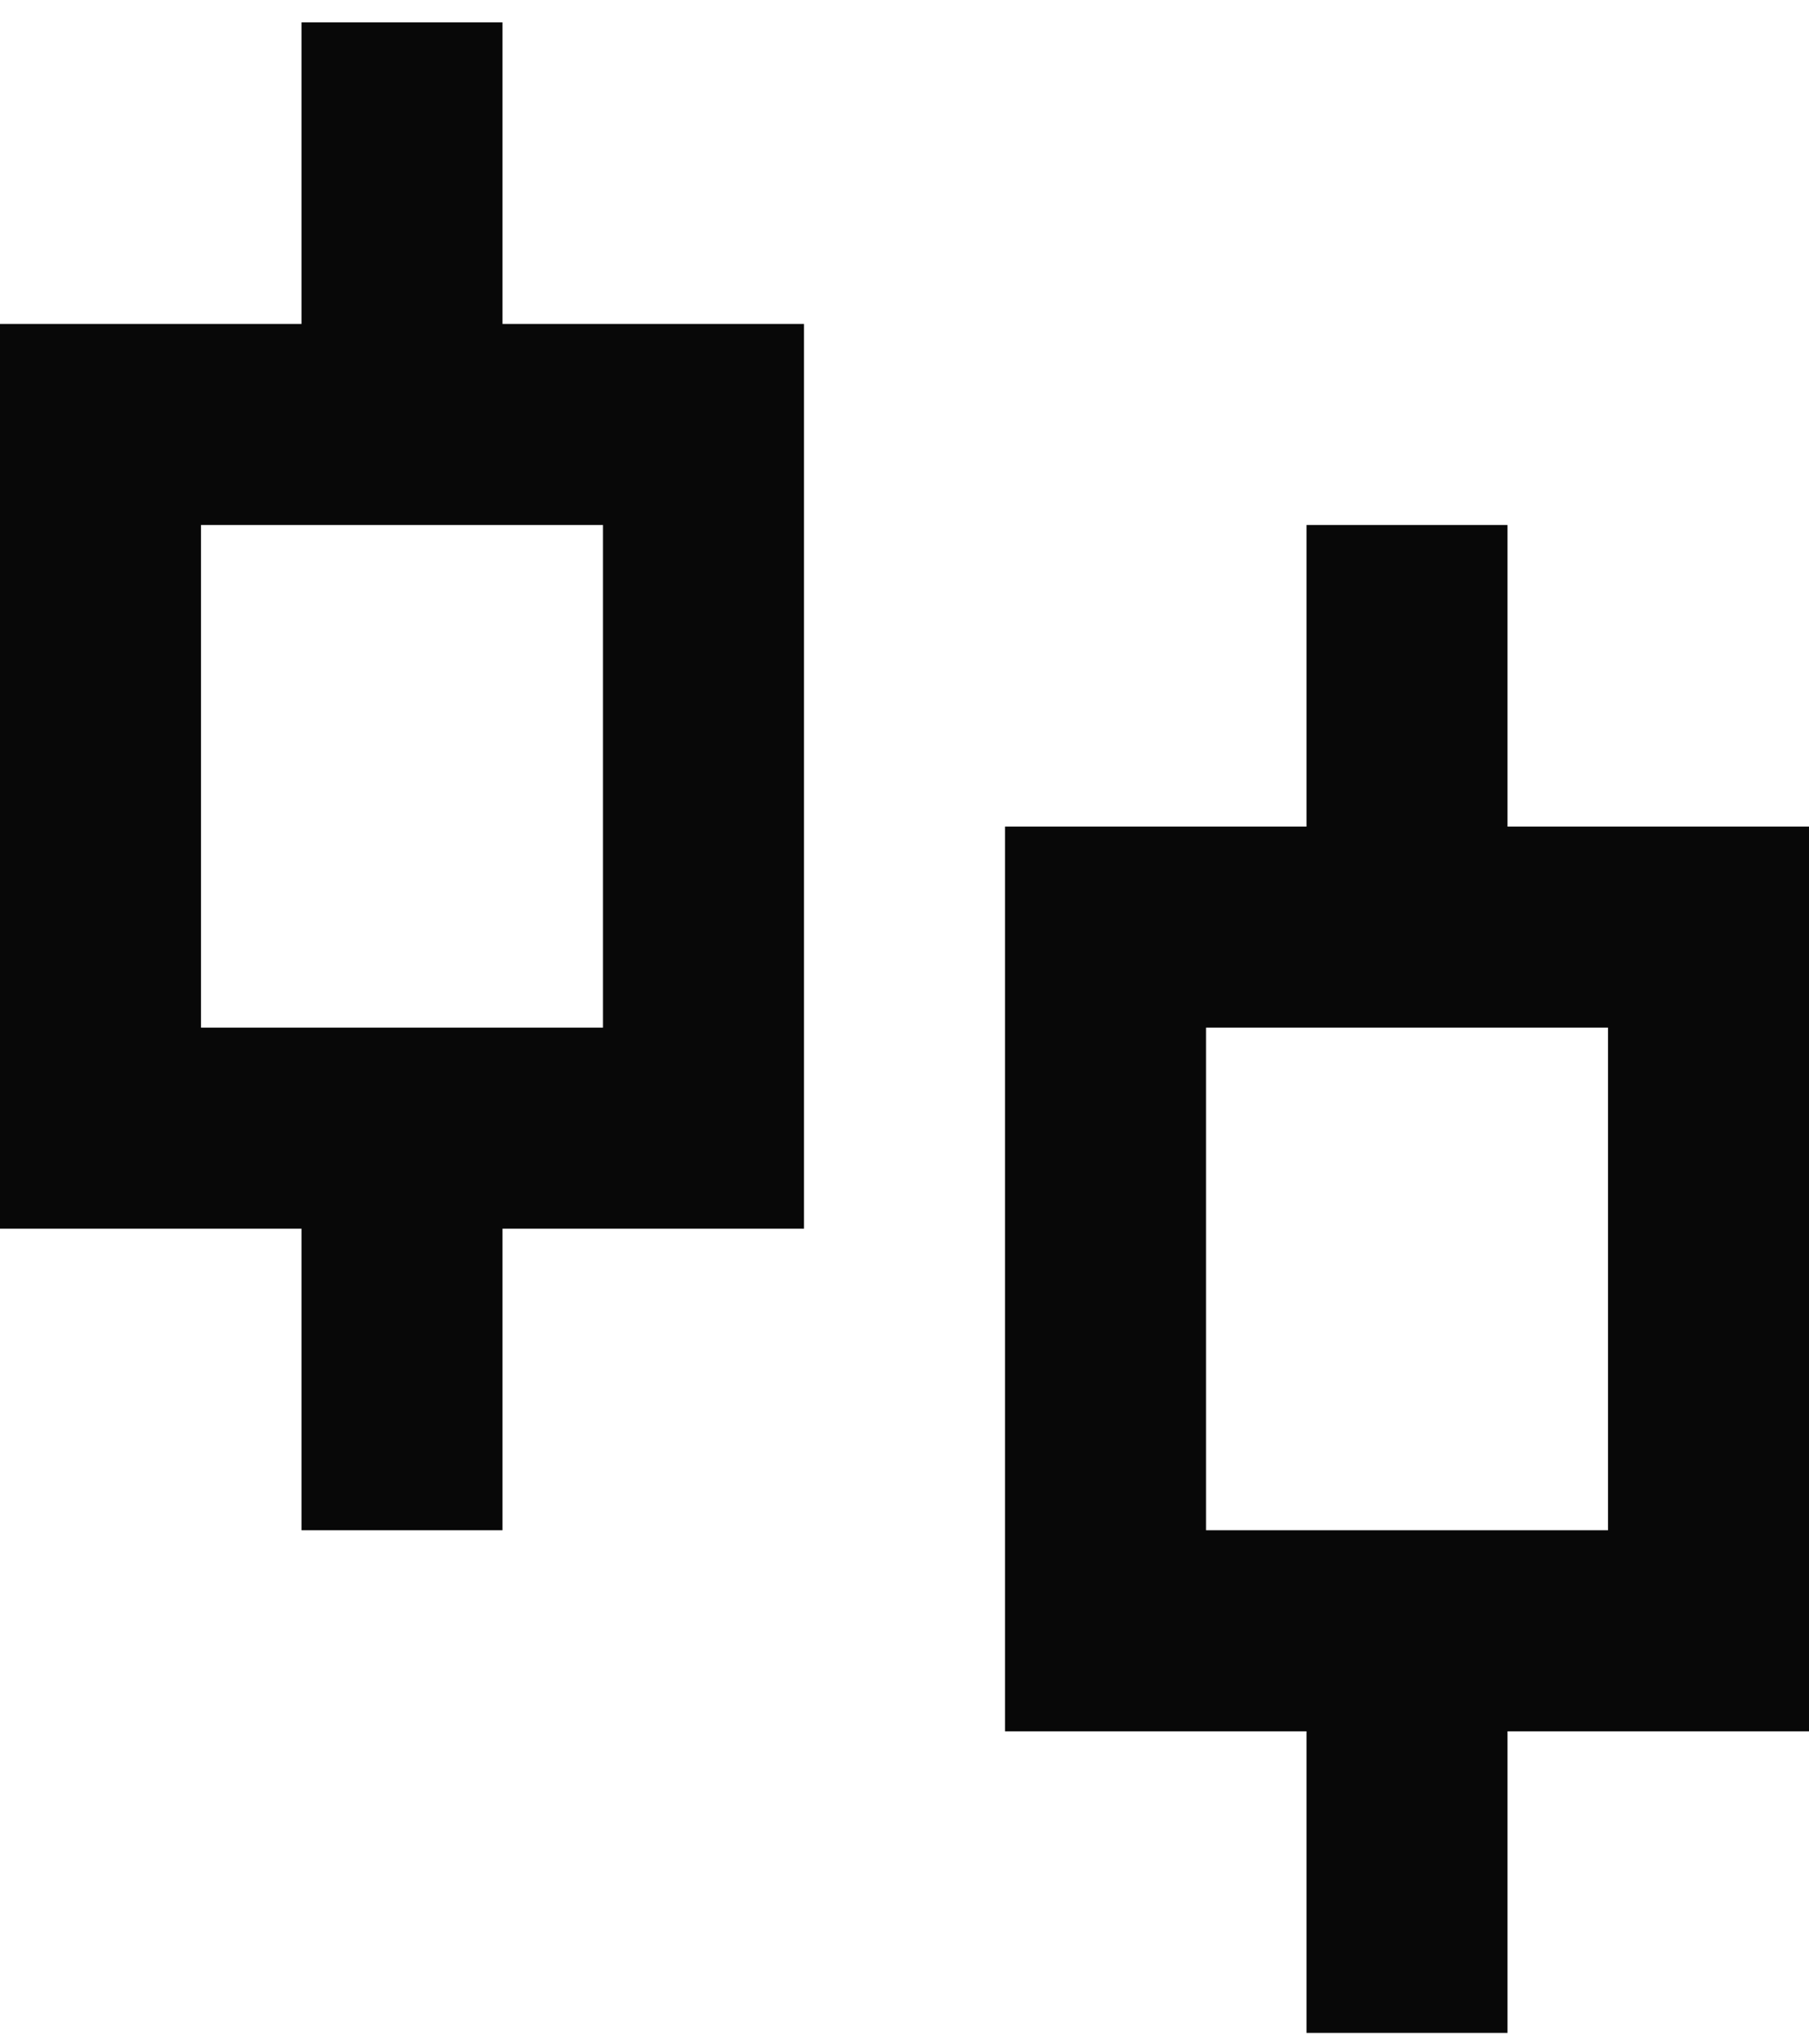 <svg width="54" height="61" viewBox="0 0 54 61" fill="none" xmlns="http://www.w3.org/2000/svg">
<path d="M15 9.667H24V36.667H15V45.667H9V36.667H0V9.667H9V0.667H15V9.667ZM6 15.667V30.667H18V15.667H6ZM45 24.667H54V51.667H45V60.667H39V51.667H30V24.667H39V15.667H45V24.667ZM36 30.667V45.667H48V30.667H36Z" fill="#080808"/>
</svg>
